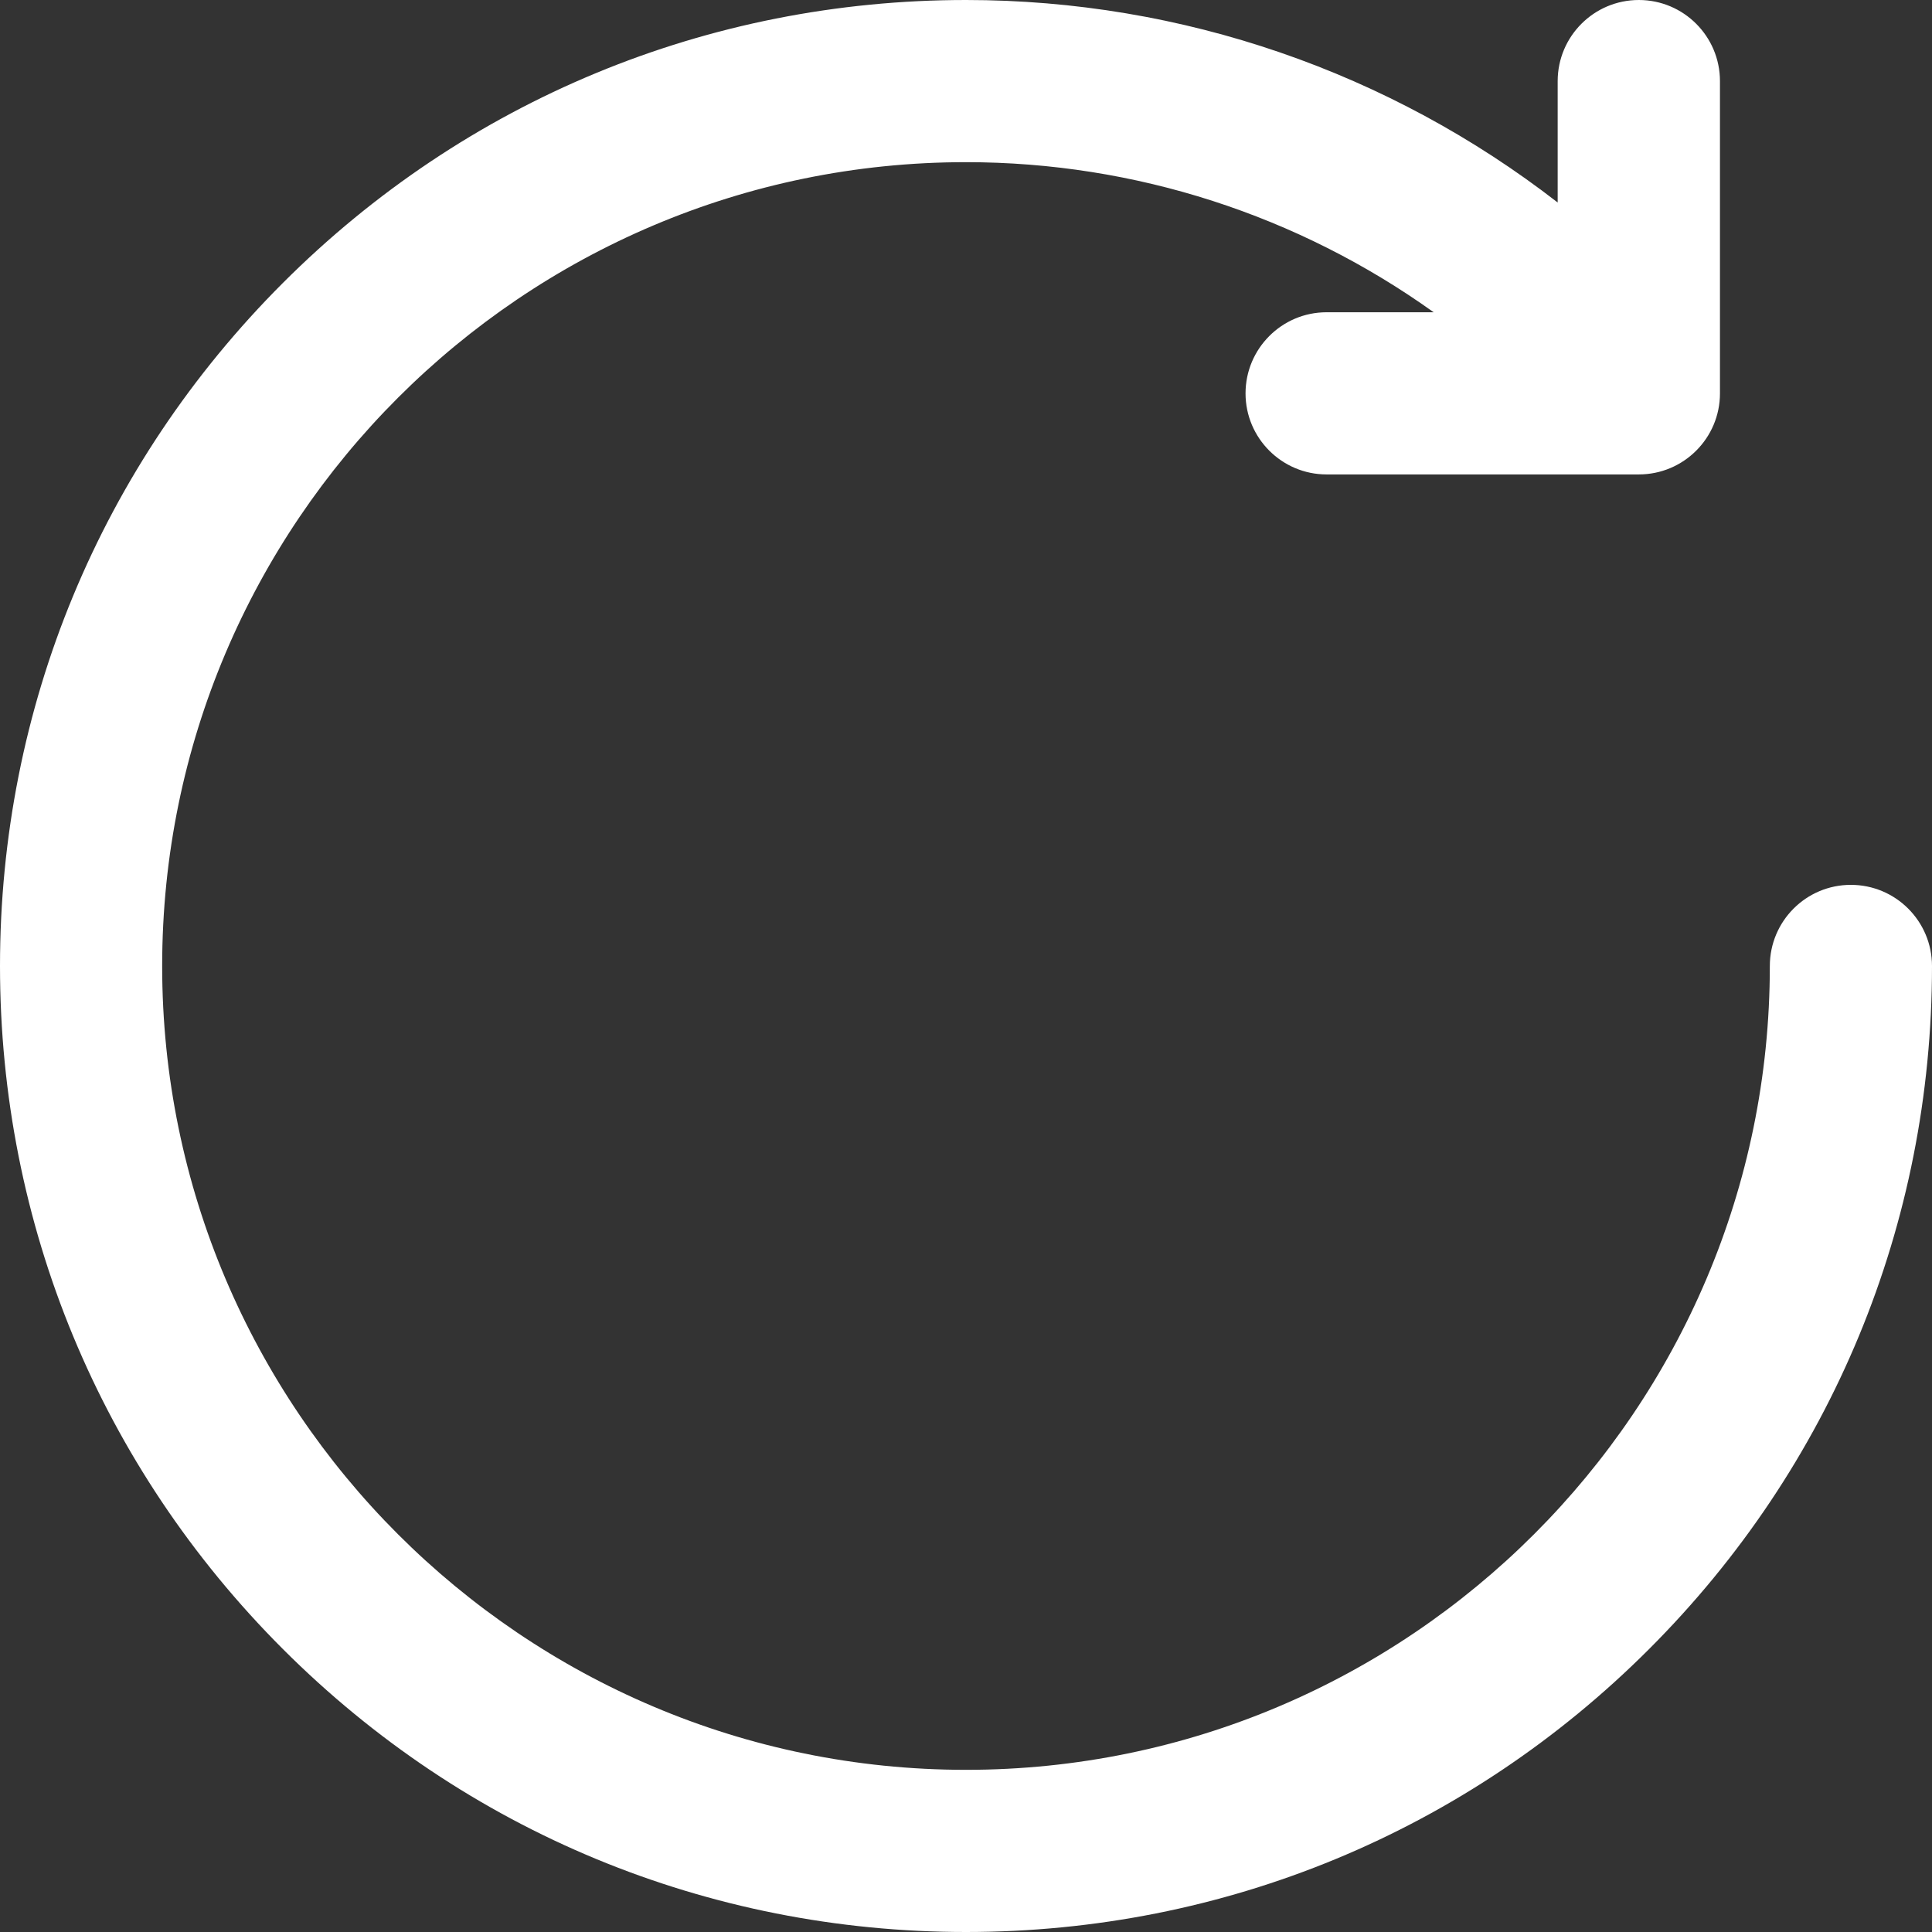 <svg width="16" height="16" viewBox="0 0 16 16" fill="none" xmlns="http://www.w3.org/2000/svg">
<rect x="0" y="0" width="16" height="16" fill="#333333" stroke="none"/>
<path d="M15.328 7.328C14.957 7.328 14.657 7.629 14.657 8C14.657 11.671 11.671 14.657 8 14.657C4.329 14.657 1.343 11.671 1.343 8C1.343 4.329 4.329 1.343 8 1.343C9.404 1.343 10.754 1.785 11.873 2.586H10.986C10.616 2.586 10.315 2.887 10.315 3.258C10.315 3.628 10.616 3.929 10.986 3.929H13.572C13.943 3.929 14.244 3.628 14.244 3.258V0.672C14.244 0.301 13.943 0 13.572 0C13.201 0 12.9 0.301 12.9 0.672V1.677C11.51 0.599 9.792 0 8 0C5.863 0 3.854 0.832 2.343 2.343C0.832 3.854 0 5.863 0 8C0 10.137 0.832 12.146 2.343 13.657C3.854 15.168 5.863 16 8 16C10.137 16 12.146 15.168 13.657 13.657C15.168 12.146 16 10.137 16 8C16 7.629 15.699 7.328 15.328 7.328Z" fill="white"/>
</svg>
